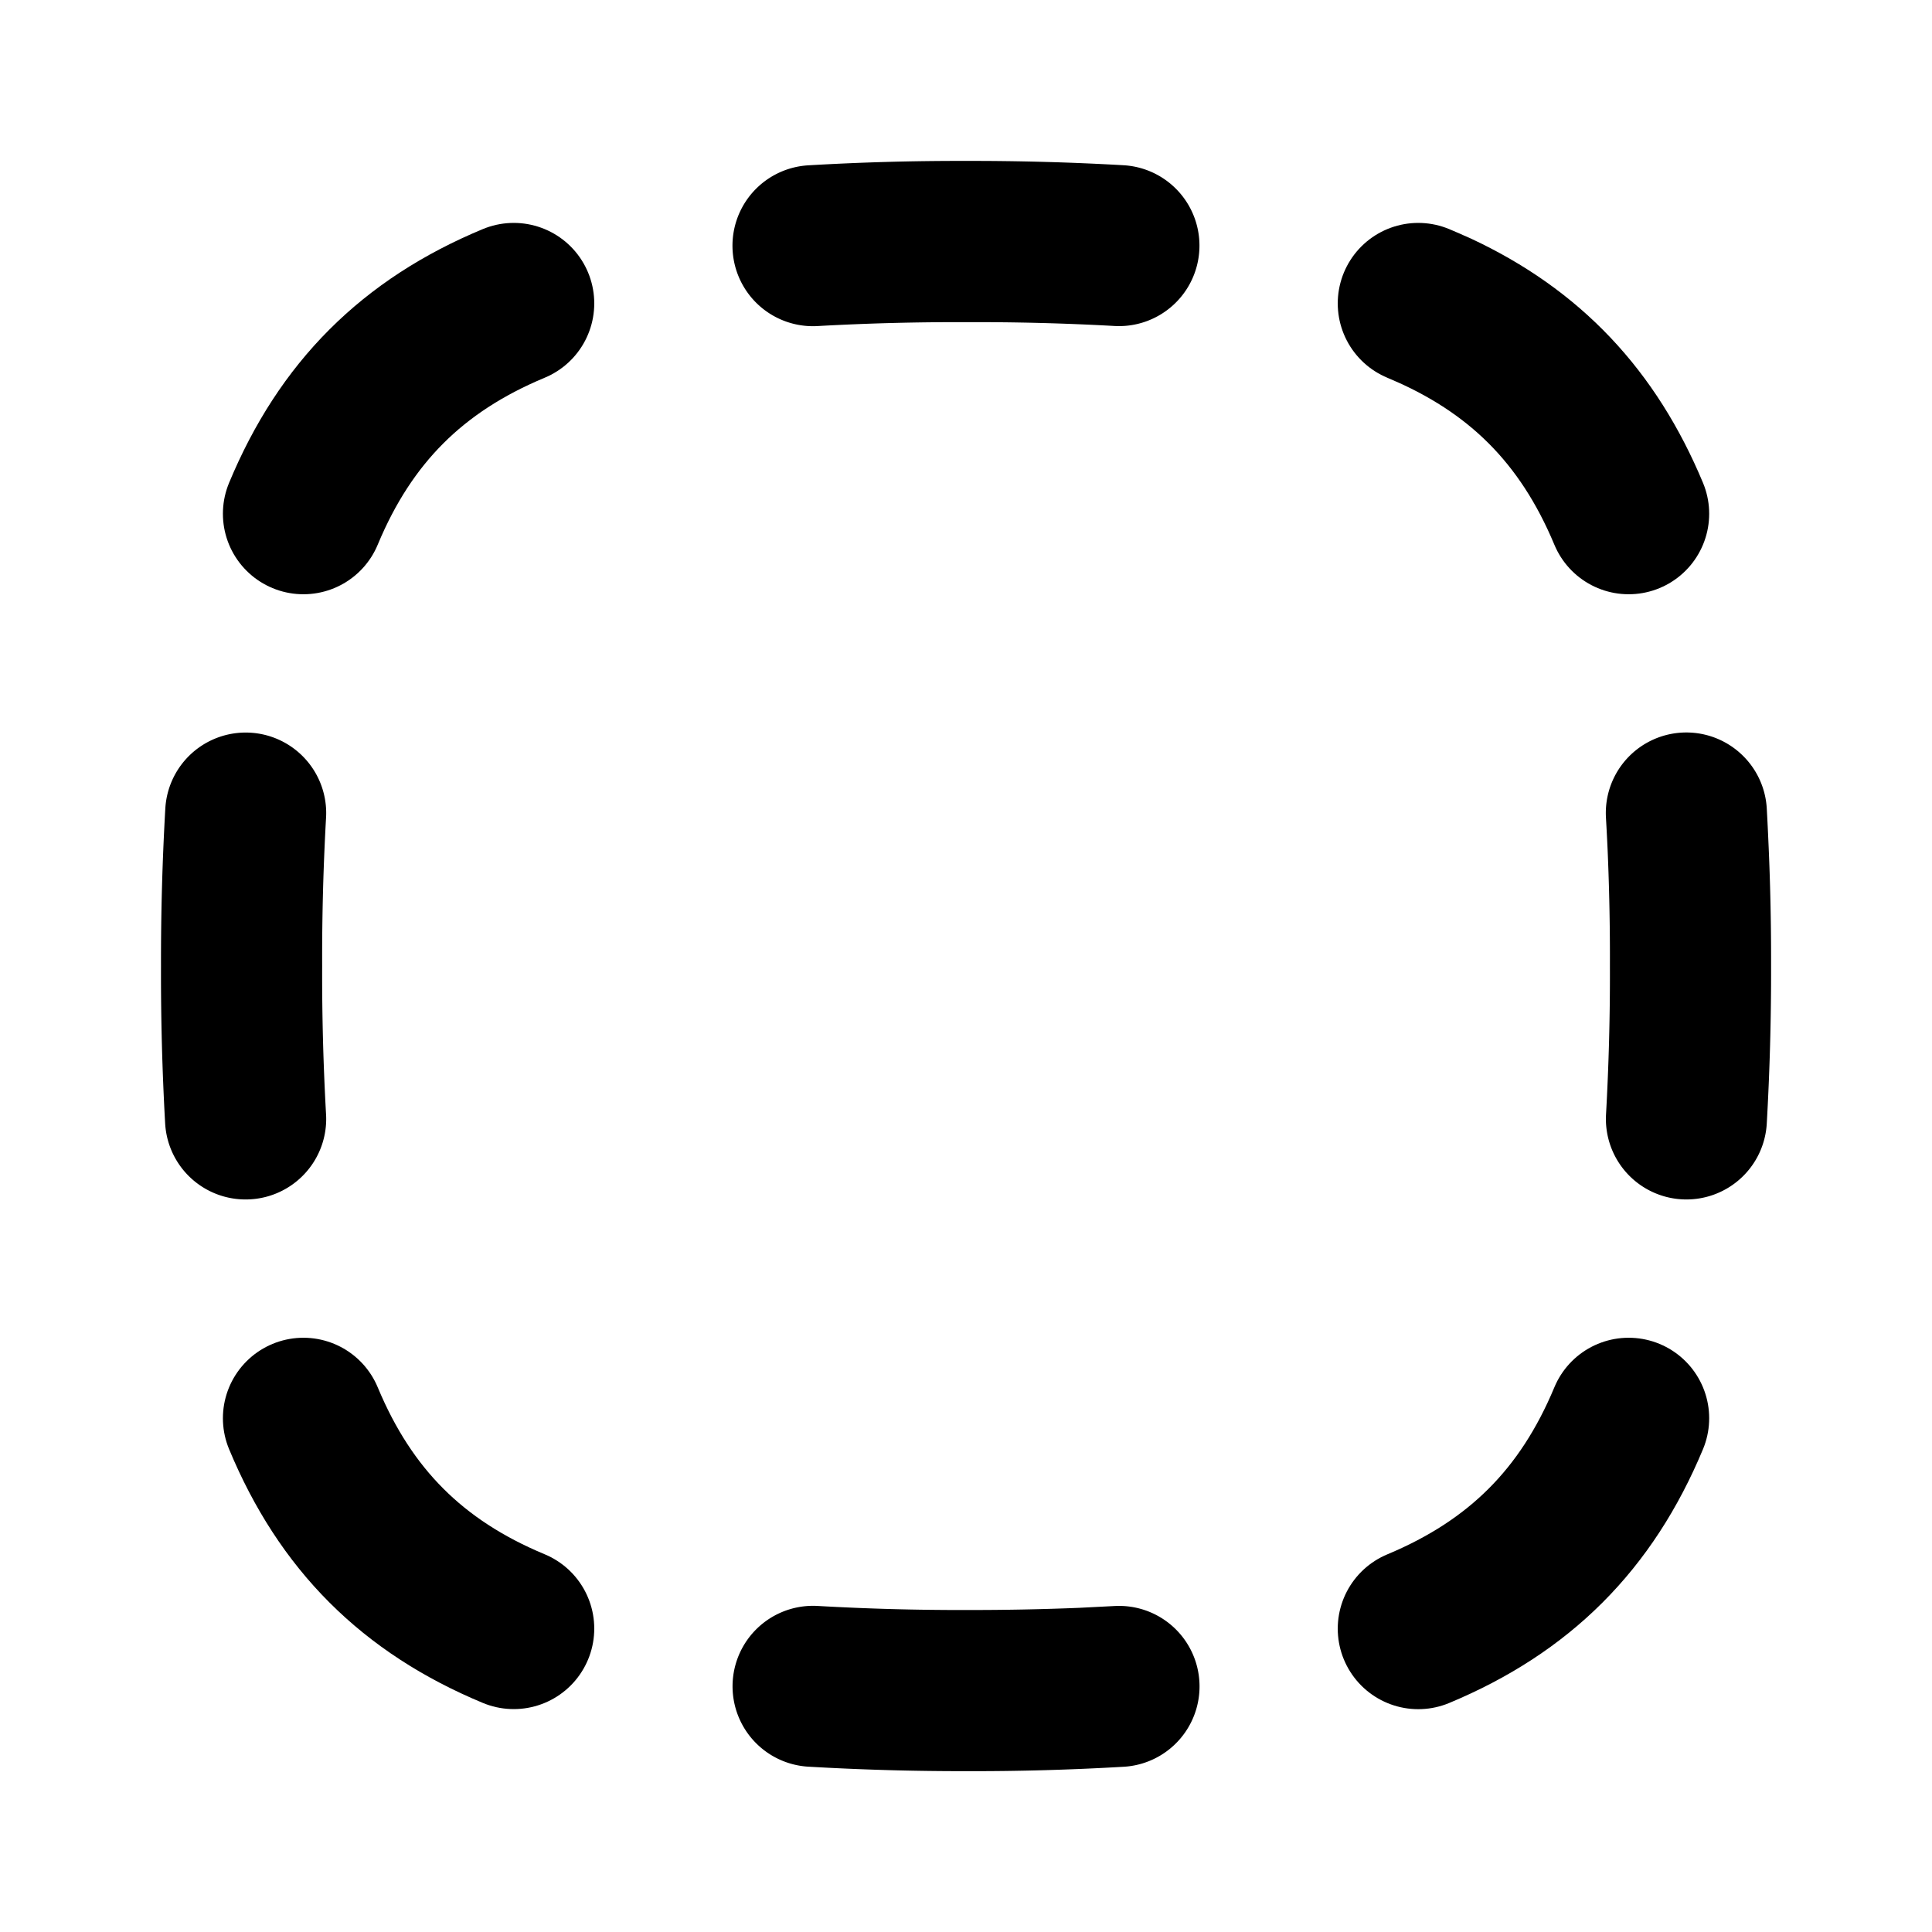<svg
  xmlns="http://www.w3.org/2000/svg"
  width="24"
  height="24"
  viewBox="0 0 24 24"
  fill="none"
  stroke="currentColor"
  stroke-width="2"
  stroke-linecap="round"
  stroke-linejoin="round"
>
  <path d="M10.099 3.052A31 31 0 0 1 12 2.999a32 32 0 0 1 1.9.052 32 32 0 0 0-1.9-.049 32 32 0 0 0-1.9.05" />
  <path d="M10.1 20.948A32 32 0 0 0 12 21a34 34 0 0 0 1.451-.028l.45-.023a31 31 0 0 1-1.901.053 32 32 0 0 1-1.9-.054" />
  <path d="M17.85 3.87c1.129.527 1.89 1.333 2.382 2.512-.525-1.257-1.357-2.09-2.614-2.613z" />
  <path d="M20.232 17.618c-.524 1.258-1.356 2.09-2.614 2.614 1.257-.525 2.09-1.357 2.614-2.614" />
  <path d="M20.948 10.099A31 31 0 0 1 21.001 12a32 32 0 0 1-.052 1.9 32 32 0 0 0 .05-1.9 32 32 0 0 0-.05-1.9" />
  <path d="M3.05 13.9A32 32 0 0 1 3 12a32 32 0 0 1 .052-1.9 32 32 0 0 0-.05 1.9 32 32 0 0 0 .05 1.9" />
  <path d="M3.769 17.618c.524 1.257 1.356 2.09 2.613 2.613-1.258-.523-2.09-1.355-2.613-2.613" />
  <path d="M6.382 3.769c-1.257.524-2.09 1.356-2.613 2.613.523-1.258 1.355-2.09 2.613-2.613" />
</svg>
